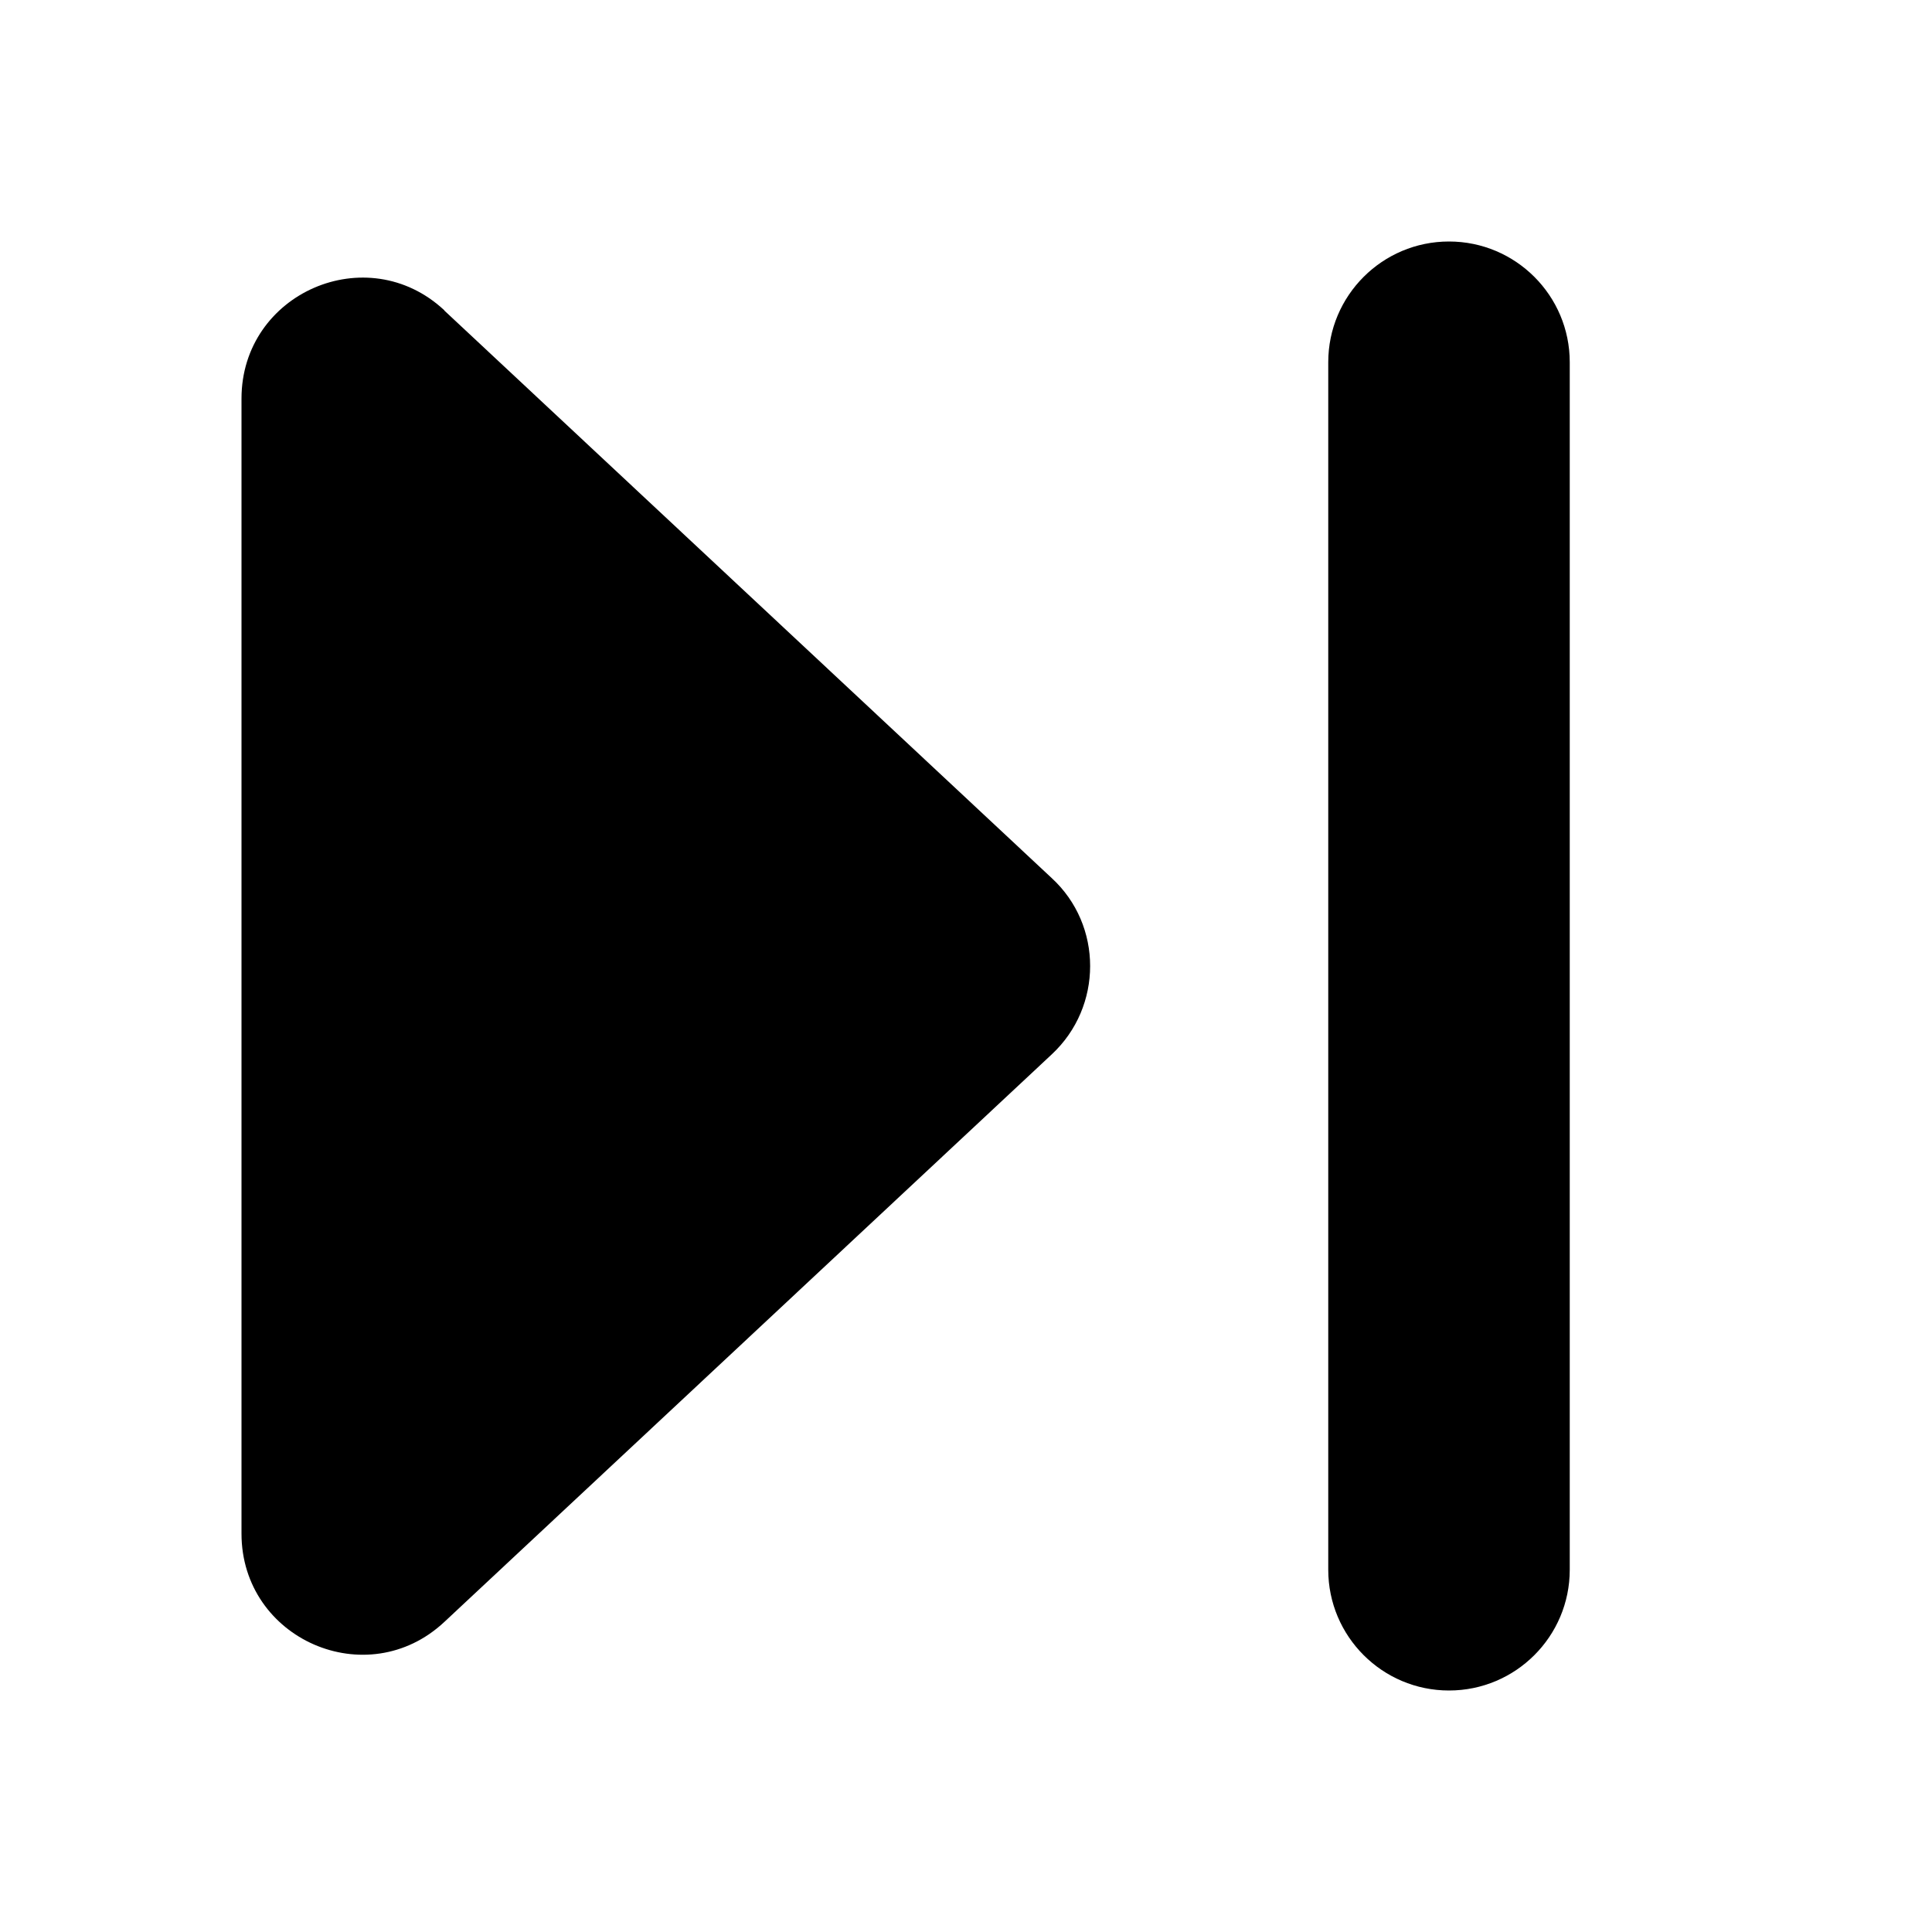 <svg viewBox="0 0 16 16" xmlns="http://www.w3.org/2000/svg"><path d="m11 3c0-0.552 0.448-1 1-1s1 0.448 1 1v10c0 0.552-0.448 1-1 1s-1-0.448-1-1v-10z" fill="#000"/><path d="m3.68 2.57c-0.639-0.597-1.68-0.143-1.68 0.731v9.4c0 0.874 1.04 1.33 1.68 0.731l5.03-4.7c0.424-0.395 0.424-1.07 0-1.46l-5.03-4.7z" fill="#000"/></svg>
